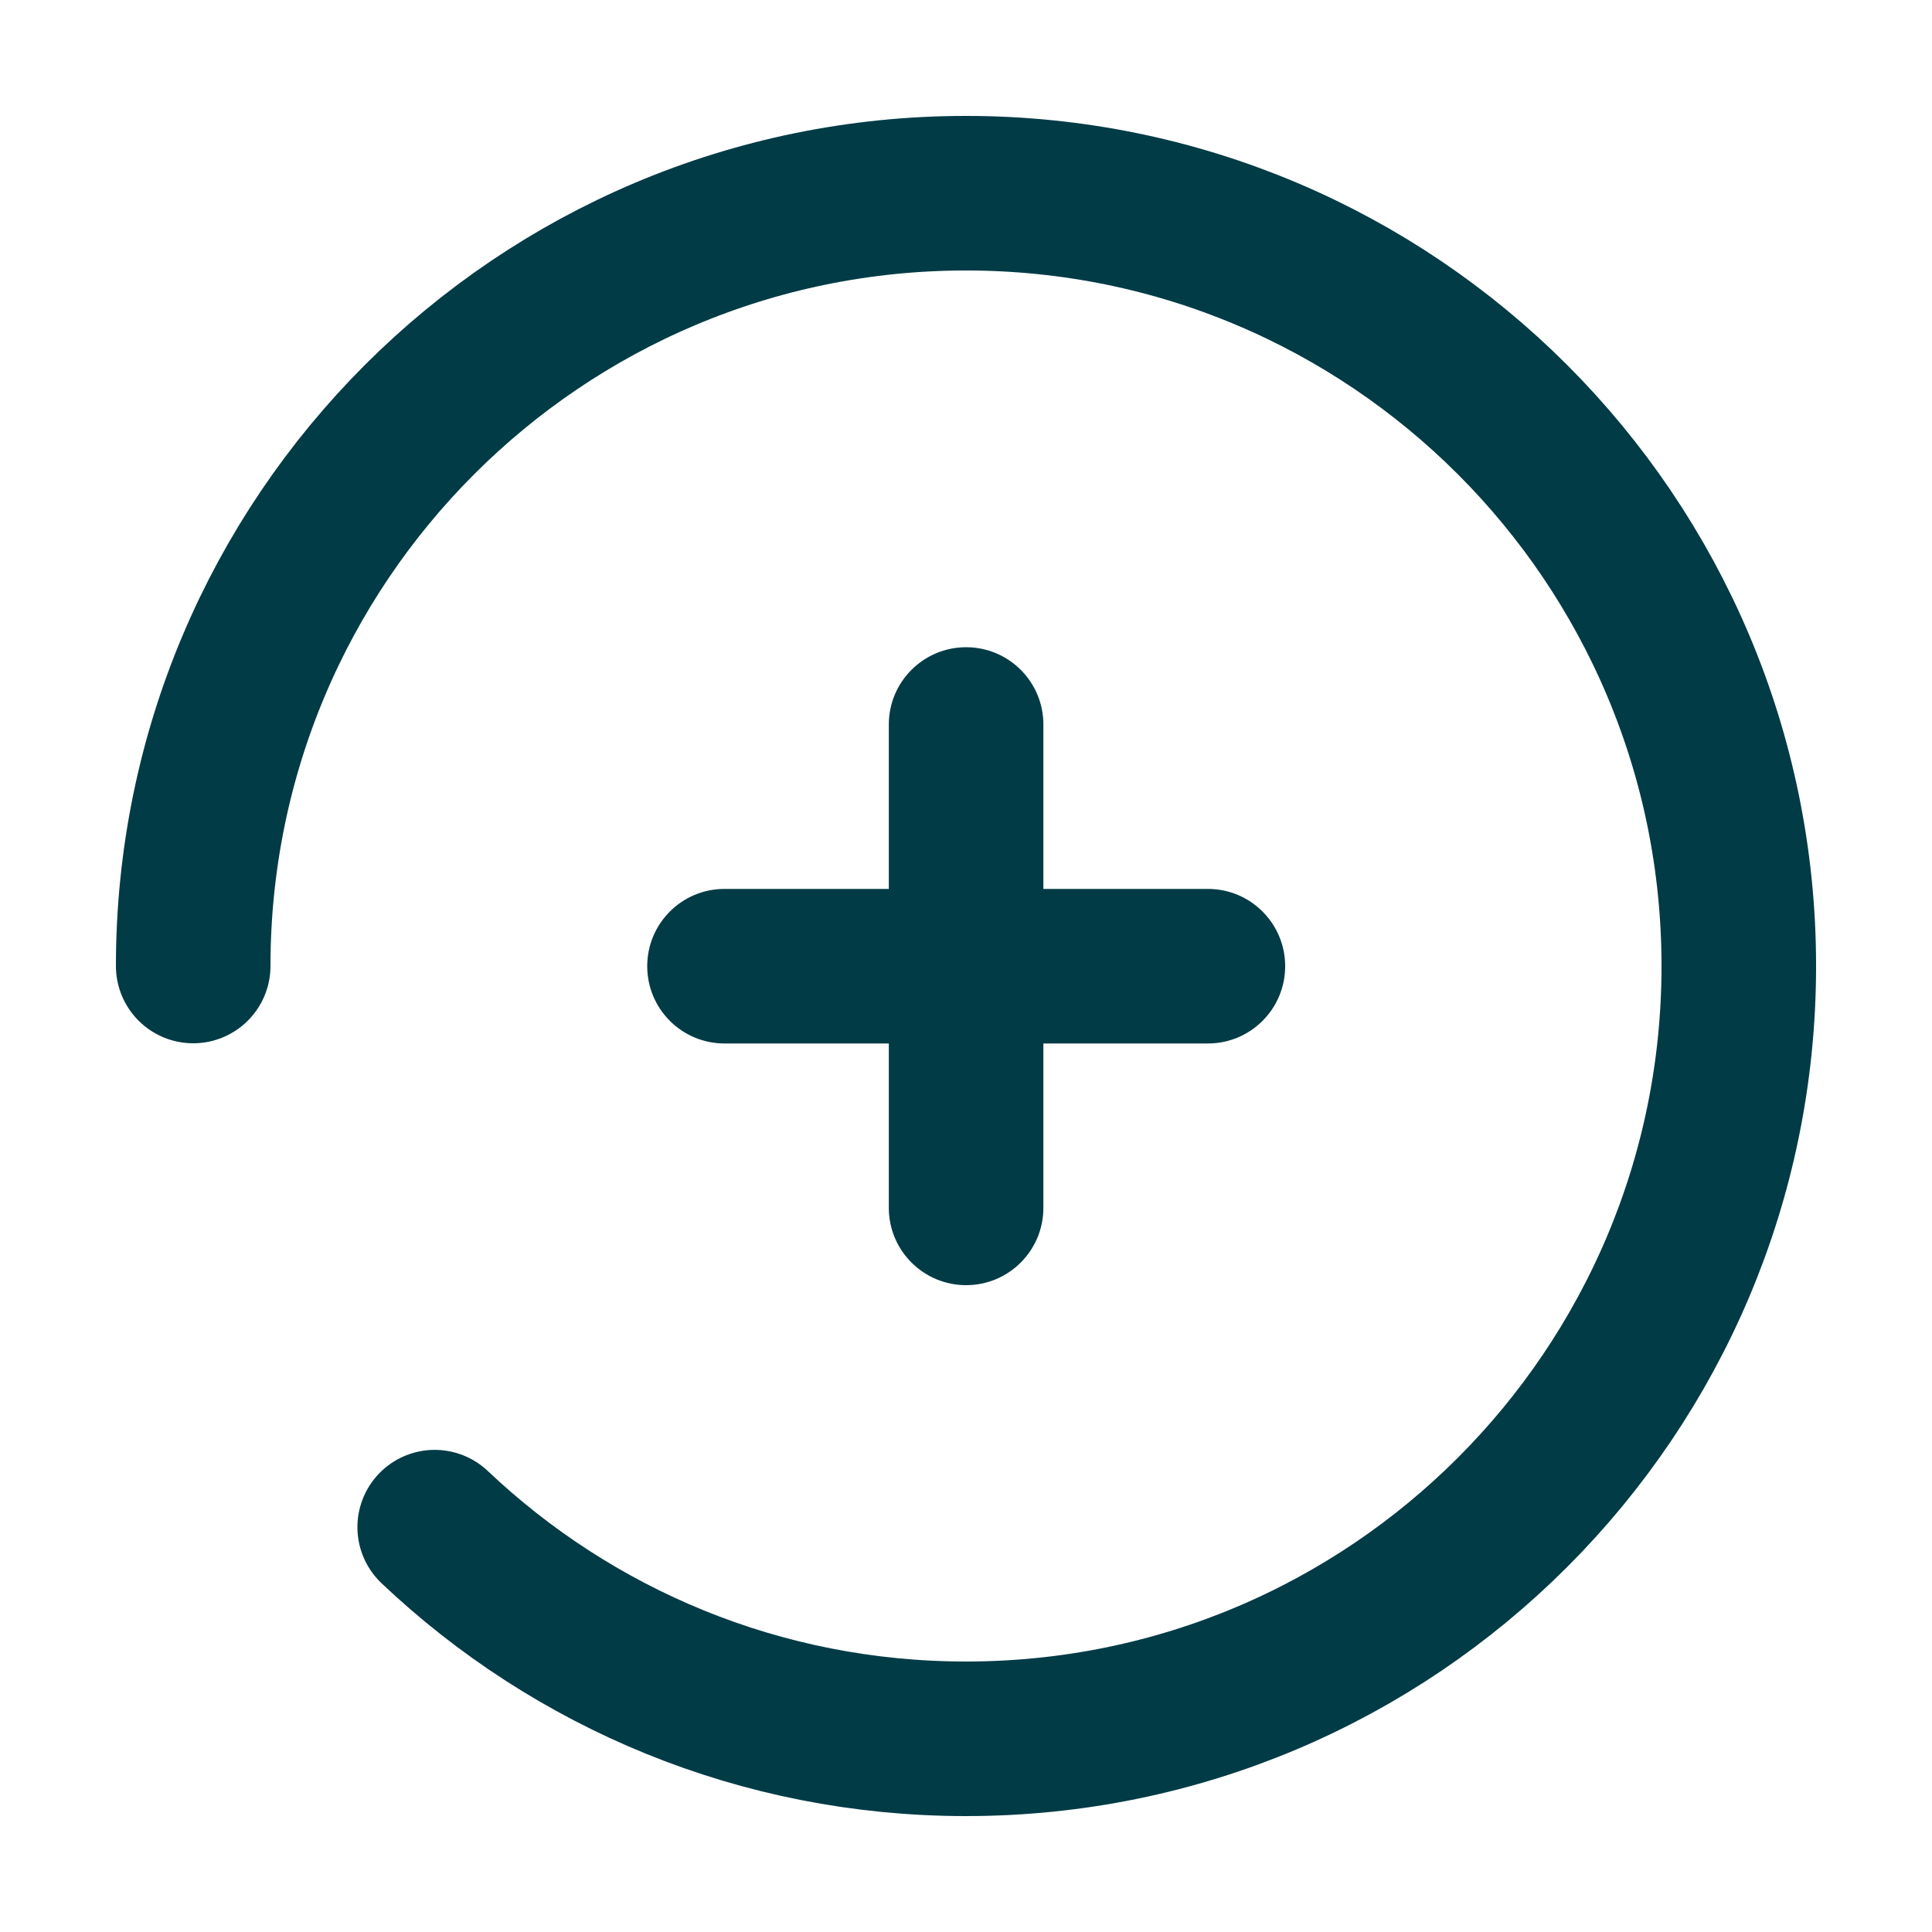 <svg width="20" height="20" viewBox="0 0 20 20" fill="none" xmlns="http://www.w3.org/2000/svg">
<path d="M2 10C2 5.582 5.582 2 10 2C14.418 2 18 5.582 18 10C18 14.418 14.418 18 10 18C7.87 18 5.934 17.167 4.5 15.809" stroke="#003B46" stroke-width="1.6" stroke-linecap="round"/>
<path fill-rule="evenodd" clip-rule="evenodd" d="M10.801 7.5C10.801 7.058 10.443 6.7 10.001 6.7C9.56 6.7 9.201 7.058 9.201 7.5V9.202H7.5C7.058 9.202 6.7 9.56 6.7 10.002C6.7 10.444 7.058 10.802 7.5 10.802H9.201V12.504C9.201 12.946 9.56 13.304 10.001 13.304C10.443 13.304 10.801 12.946 10.801 12.504V10.802H12.504C12.946 10.802 13.304 10.444 13.304 10.002C13.304 9.56 12.946 9.202 12.504 9.202H10.801V7.5Z" fill="#003B46"/>
</svg>

